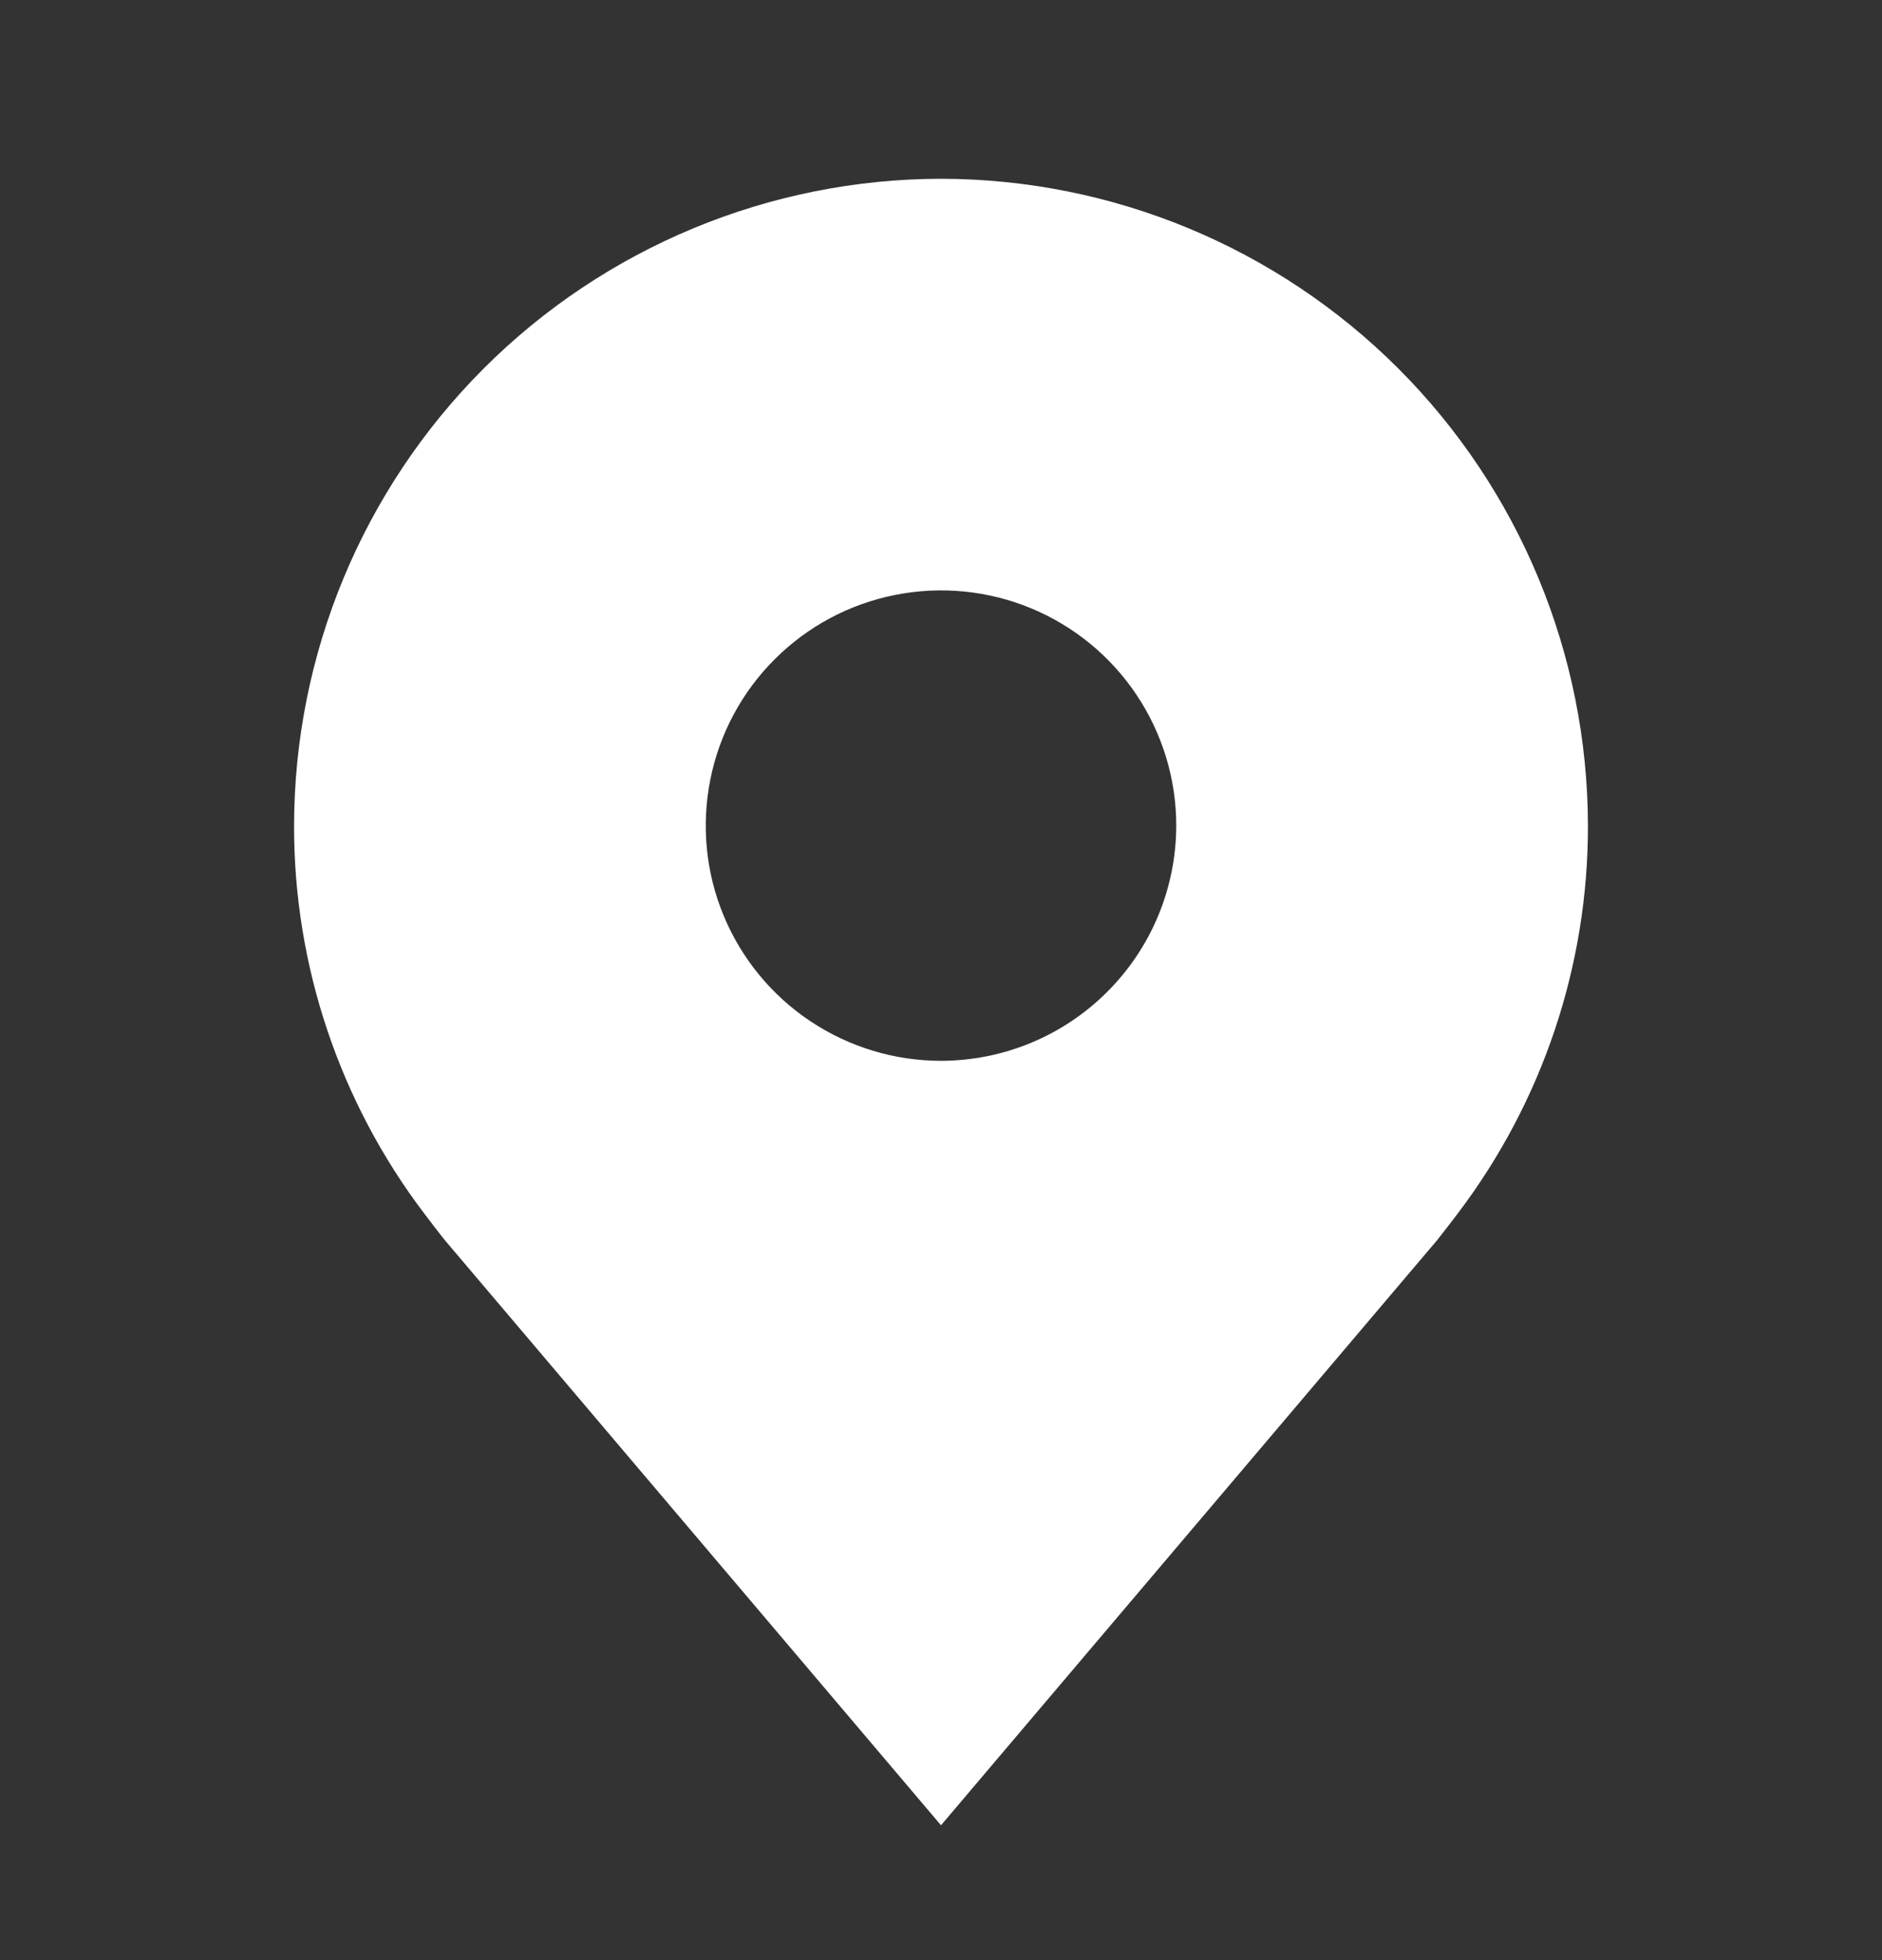 <svg width="24" height="25" viewBox="0 0 24 25" fill="none" xmlns="http://www.w3.org/2000/svg">
    <rect x="0" y="0" width="24" height="25" fill="#333333" stroke="none"/>
    <path
        d="M12 2.28C9.813 2.283 7.716 3.153 6.169 4.699C4.623 6.246 3.753 8.343 3.75 10.53C3.747 12.317 4.331 14.056 5.412 15.48C5.412 15.48 5.637 15.776 5.674 15.819L12 23.28L18.329 15.815C18.362 15.775 18.588 15.48 18.588 15.48L18.589 15.478C19.669 14.055 20.253 12.317 20.25 10.53C20.247 8.343 19.377 6.246 17.831 4.699C16.284 3.153 14.187 2.283 12 2.28ZM12 13.53C11.407 13.53 10.827 13.354 10.333 13.024C9.84 12.695 9.455 12.226 9.228 11.678C9.001 11.13 8.942 10.527 9.058 9.945C9.173 9.363 9.459 8.828 9.879 8.409C10.298 7.989 10.833 7.703 11.415 7.588C11.997 7.472 12.6 7.531 13.148 7.758C13.696 7.985 14.165 8.37 14.494 8.863C14.824 9.357 15 9.937 15 10.53C14.999 11.325 14.683 12.088 14.12 12.65C13.558 13.213 12.795 13.529 12 13.53Z"
        fill="white" />
</svg>